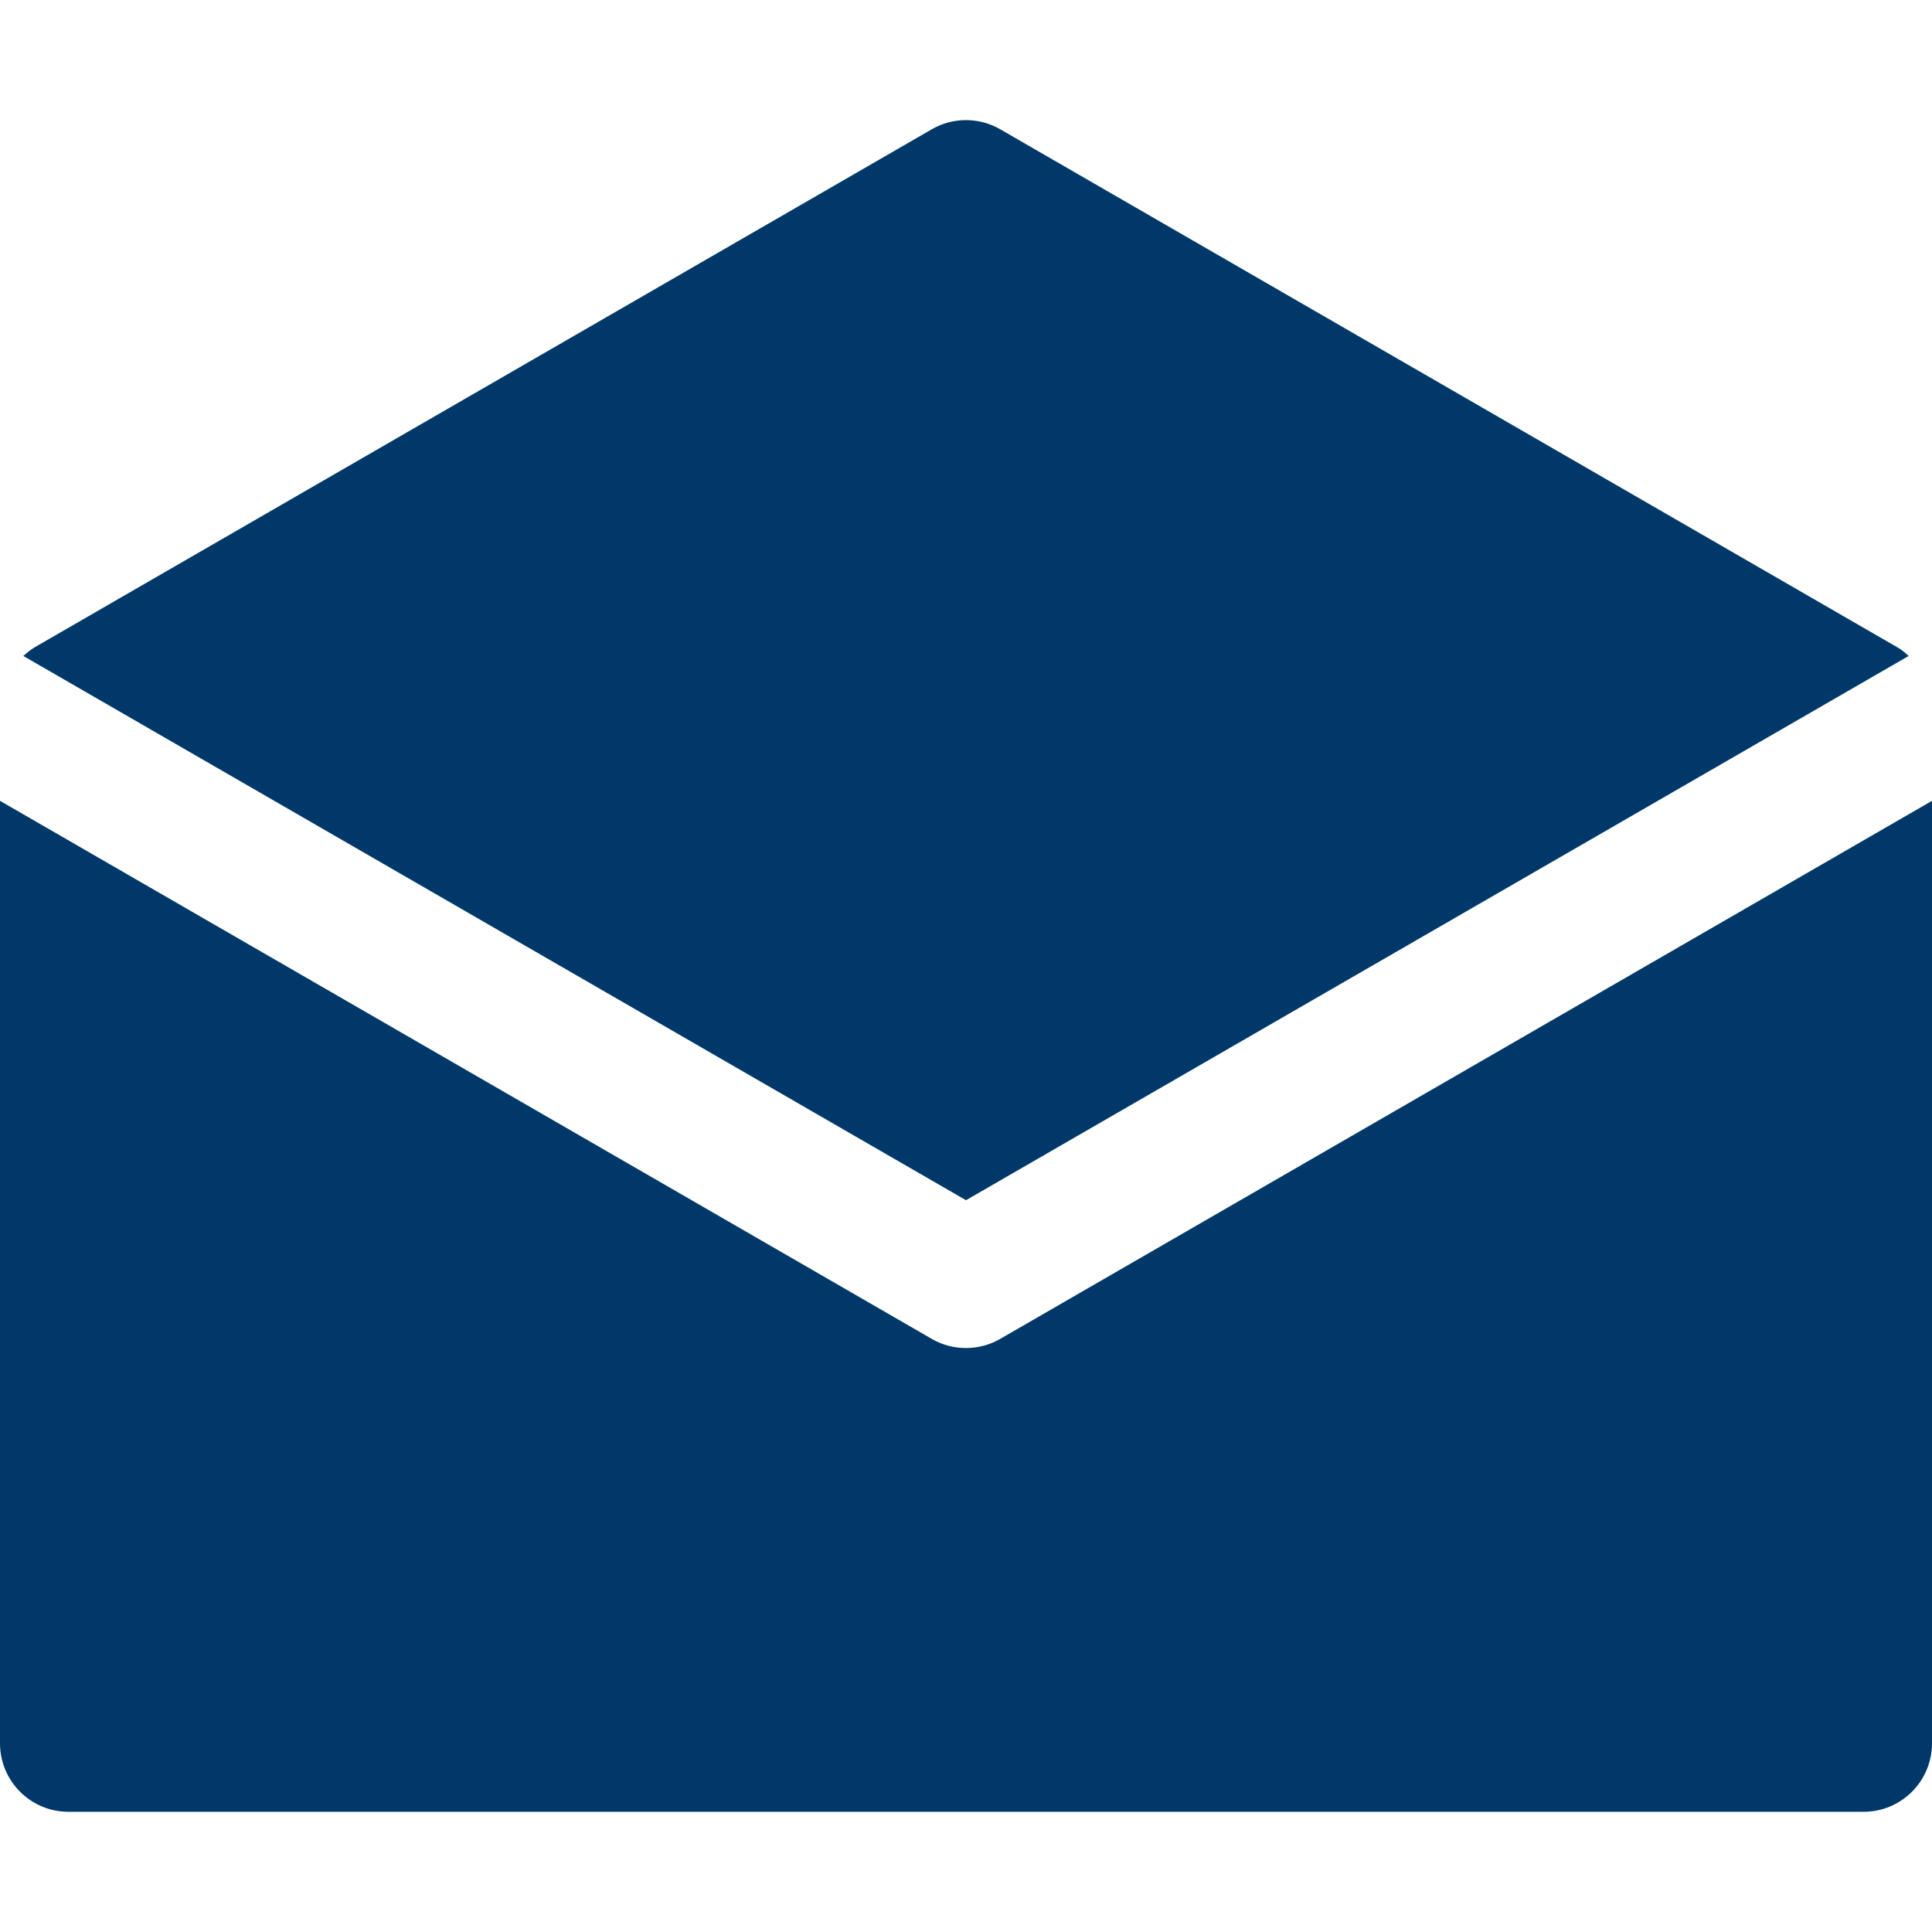 <?xml version="1.0" encoding="iso-8859-1"?>
<!-- Uploaded to: SVG Repo, www.svgrepo.com, Generator: SVG Repo Mixer Tools -->
<!DOCTYPE svg PUBLIC "-//W3C//DTD SVG 1.1//EN" "http://www.w3.org/Graphics/SVG/1.1/DTD/svg11.dtd">
<svg fill="rgb(0, 57, 105)" version="1.1" id="Capa_1" xmlns="http://www.w3.org/2000/svg" xmlns:xlink="http://www.w3.org/1999/xlink" 
	 width="800px" height="800px" viewBox="0 0 28.178 28.178"
	 xml:space="preserve">
<g>
	<path d="M0.34,9.567C0.39,9.523,0.442,9.479,0.5,9.444l13.089-7.558c0.31-0.179,0.69-0.179,1,0l13.089,7.558
		c0.061,0.034,0.109,0.079,0.16,0.123l-13.749,7.938L0.34,9.567z M14.589,19.527c-0.154,0.089-0.327,0.134-0.5,0.134
		s-0.347-0.044-0.5-0.134L0,11.68v13.745c0,0.554,0.447,1,1,1h26.178c0.553,0,1-0.446,1-1V11.68L14.589,19.527z"/>
</g>
</svg>
